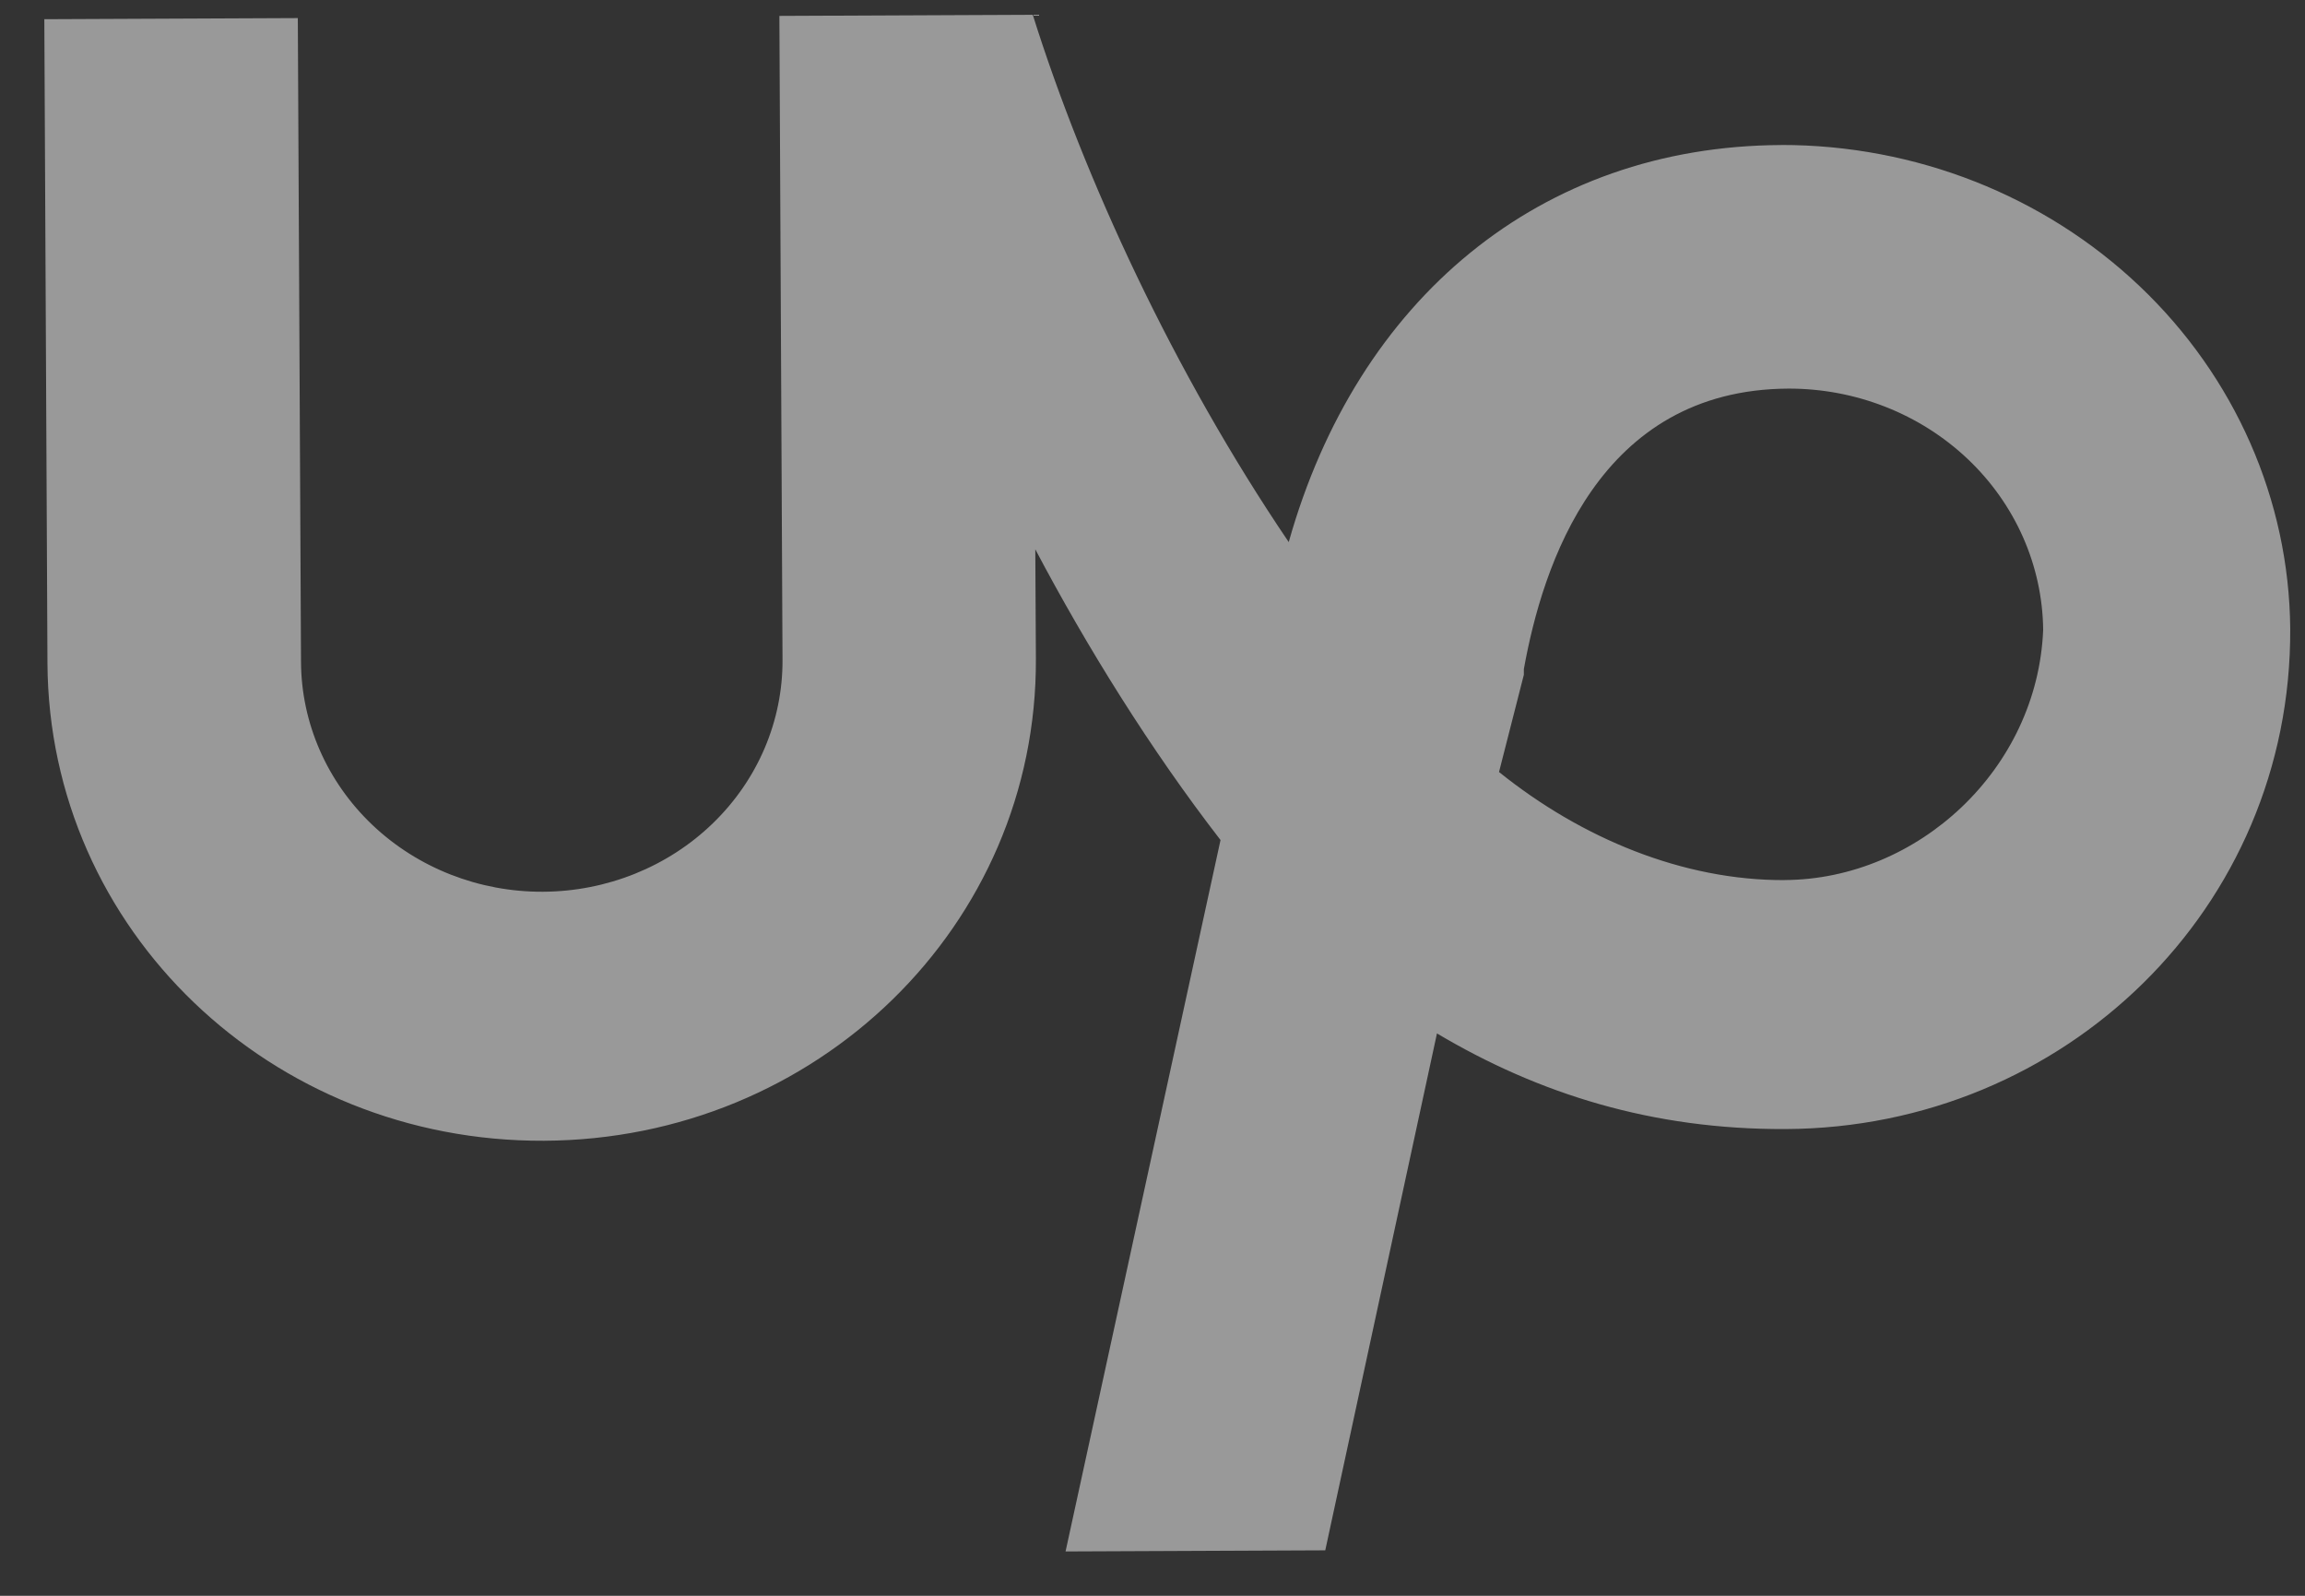 <svg width="39" height="27" viewBox="0 0 39 27" fill="none" xmlns="http://www.w3.org/2000/svg">
<rect x="0" y="0" width="39" height="27" fill="#333333" stroke="none"/>
<path opacity="0.5" d="M30.133 2.454C26.061 2.473 22.964 5.056 21.805 9.172C19.861 6.303 18.344 3.021 17.474 0.25L13.187 0.269L13.24 11.164C13.245 12.2 12.821 13.195 12.06 13.931C11.3 14.667 10.266 15.083 9.186 15.088C8.106 15.093 7.068 14.686 6.3 13.957C5.533 13.228 5.098 12.236 5.093 11.2L5.039 0.306L0.75 0.325L0.803 11.219C0.826 15.74 4.593 19.323 9.204 19.301C13.814 19.28 17.549 15.666 17.527 11.144L17.517 9.294C18.382 10.933 19.462 12.676 20.651 14.213L18.029 26.25L22.423 26.231L24.313 17.485C26.033 18.507 27.956 19.114 30.216 19.103C34.933 19.081 38.775 15.366 38.75 10.637C38.732 8.458 37.816 6.375 36.202 4.842C34.587 3.308 32.406 2.45 30.134 2.453L30.133 2.454ZM30.194 14.891C28.479 14.898 26.762 14.187 25.363 13.062L25.783 11.417V11.322C26.098 9.572 27.045 6.588 30.262 6.575C31.396 6.573 32.485 7.001 33.292 7.765C34.099 8.529 34.558 9.568 34.57 10.656C34.474 13.02 32.447 14.88 30.195 14.89L30.194 14.891Z" fill="white"/>
</svg>

